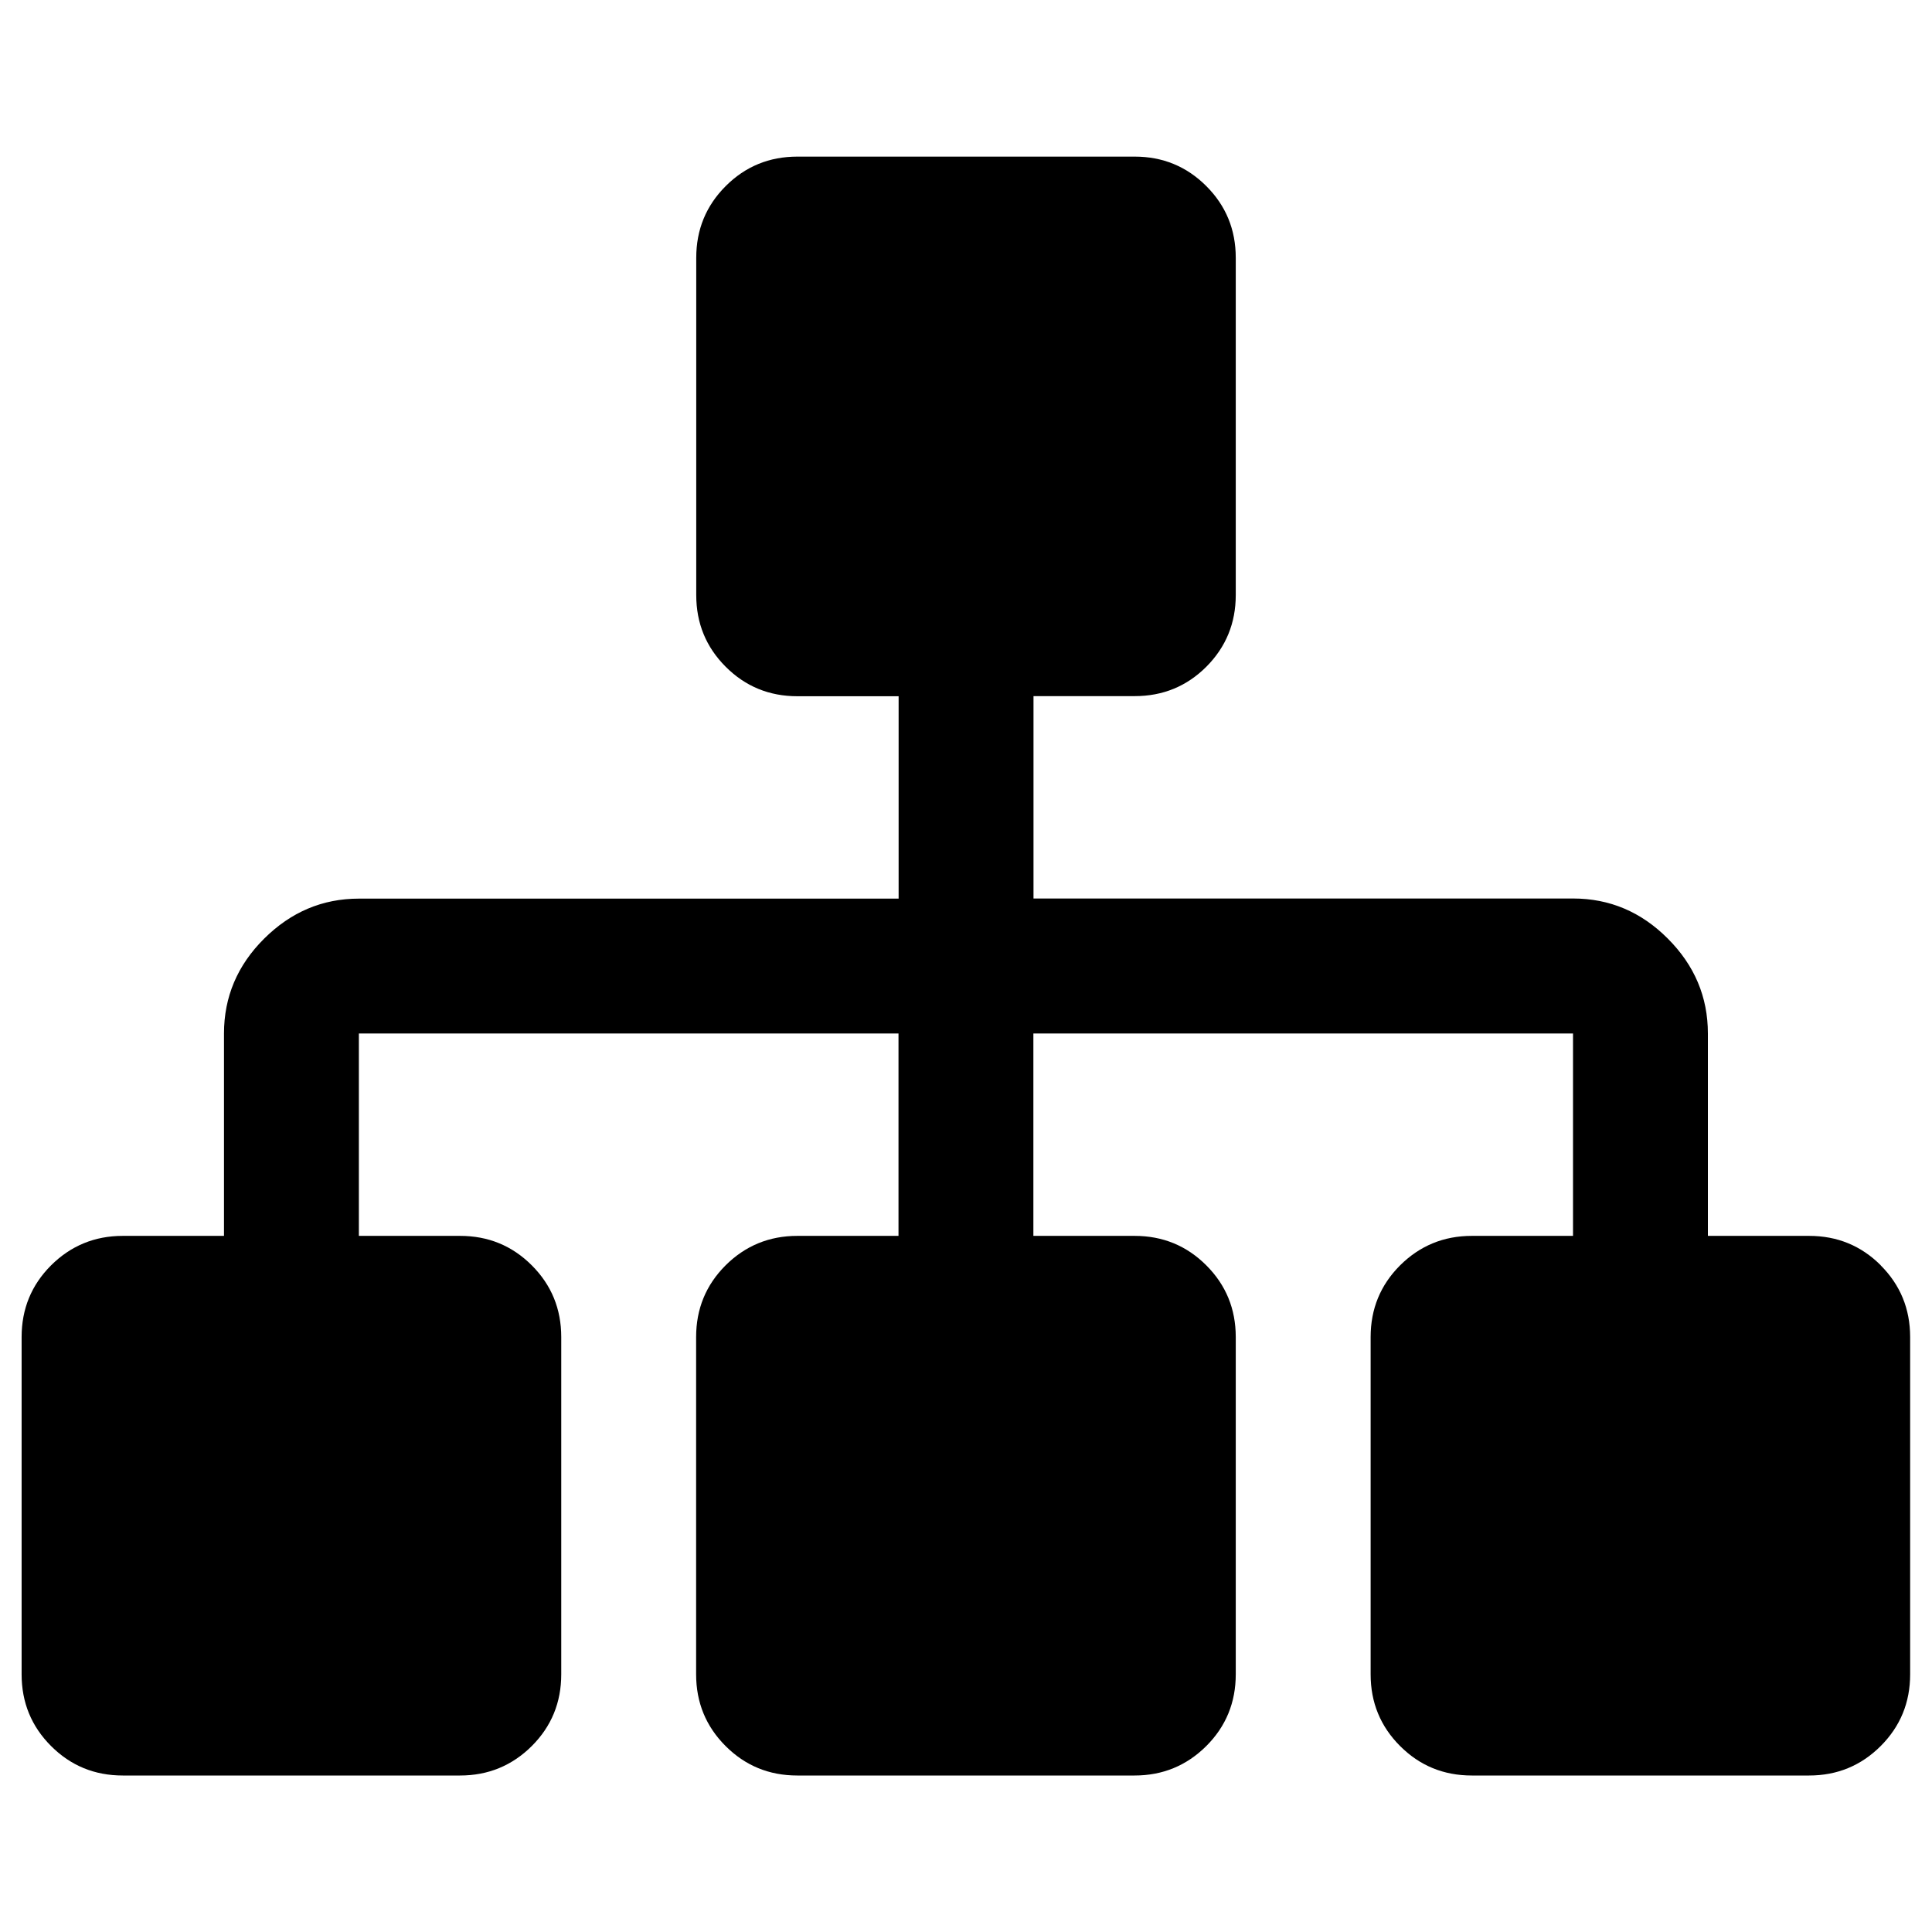 <?xml version="1.0" encoding="ISO-8859-1" standalone="no"?>
<!DOCTYPE svg PUBLIC "-//W3C//DTD SVG 1.1//EN" "http://www.w3.org/Graphics/SVG/1.1/DTD/svg11.dtd">
<svg xmlns="http://www.w3.org/2000/svg" xmlns:xlink="http://www.w3.org/1999/xlink" xml:space="preserve" width="16px" height="16px" viewBox="0 0 16 16" zoomAndPan="disable" preserveAspectRatio="xmaxYmax">
<path d="m 15.576,10.479 c -0.163,-0.163 -0.361,-0.244 -0.594,-0.244 l -0.838,0 0,-1.676 c 0,-0.303 -0.111,-0.565 -0.332,-0.786 C 13.592,7.552 13.33,7.441 13.028,7.441 l -4.469,0 0,-1.676 0.838,0 c 0.233,0 0.431,-0.081 0.594,-0.244 C 10.153,5.358 10.234,5.16 10.234,4.928 l 0,-2.793 c 0,-0.233 -0.081,-0.431 -0.244,-0.594 C 9.827,1.378 9.629,1.297 9.397,1.297 l -2.793,0 c -0.233,0 -0.431,0.081 -0.594,0.244 -0.163,0.163 -0.244,0.361 -0.244,0.594 l 0,2.793 c 0,0.233 0.081,0.431 0.244,0.594 0.163,0.163 0.361,0.244 0.594,0.244 l 0.838,0 0,1.676 -4.469,0 c -0.303,0 -0.564,0.111 -0.786,0.332 C 1.966,7.994 1.855,8.256 1.855,8.559 l 0,1.676 -0.838,0 c -0.233,0 -0.431,0.082 -0.594,0.244 -0.163,0.163 -0.244,0.361 -0.244,0.594 l 0,2.793 c 0,0.233 0.081,0.431 0.244,0.594 0.163,0.163 0.361,0.244 0.594,0.244 l 2.793,0 c 0.233,0 0.431,-0.082 0.594,-0.244 0.163,-0.163 0.244,-0.361 0.244,-0.594 l 0,-2.793 c 0,-0.233 -0.081,-0.431 -0.244,-0.594 -0.163,-0.163 -0.361,-0.244 -0.594,-0.244 l -0.838,0 0,-1.676 4.469,0 0,1.676 -0.838,0 c -0.233,0 -0.431,0.082 -0.594,0.244 -0.163,0.163 -0.244,0.361 -0.244,0.594 l 0,2.793 c 0,0.233 0.081,0.431 0.244,0.594 0.163,0.163 0.361,0.244 0.594,0.244 l 2.793,0 c 0.233,0 0.431,-0.082 0.594,-0.244 0.163,-0.163 0.244,-0.361 0.244,-0.594 l 0,-2.793 c 0,-0.233 -0.081,-0.431 -0.244,-0.594 -0.163,-0.163 -0.361,-0.244 -0.594,-0.244 l -0.838,0 0,-1.676 4.469,0 0,1.676 -0.838,0 c -0.233,0 -0.431,0.082 -0.594,0.244 -0.163,0.163 -0.244,0.361 -0.244,0.594 l 0,2.793 c 0,0.233 0.081,0.431 0.244,0.594 0.163,0.163 0.361,0.244 0.594,0.244 l 2.793,0 c 0.233,0 0.431,-0.082 0.593,-0.244 0.163,-0.163 0.244,-0.361 0.244,-0.594 l 0,-2.793 c -3e-5,-0.233 -0.081,-0.431 -0.244,-0.594 z"/>
</svg>
